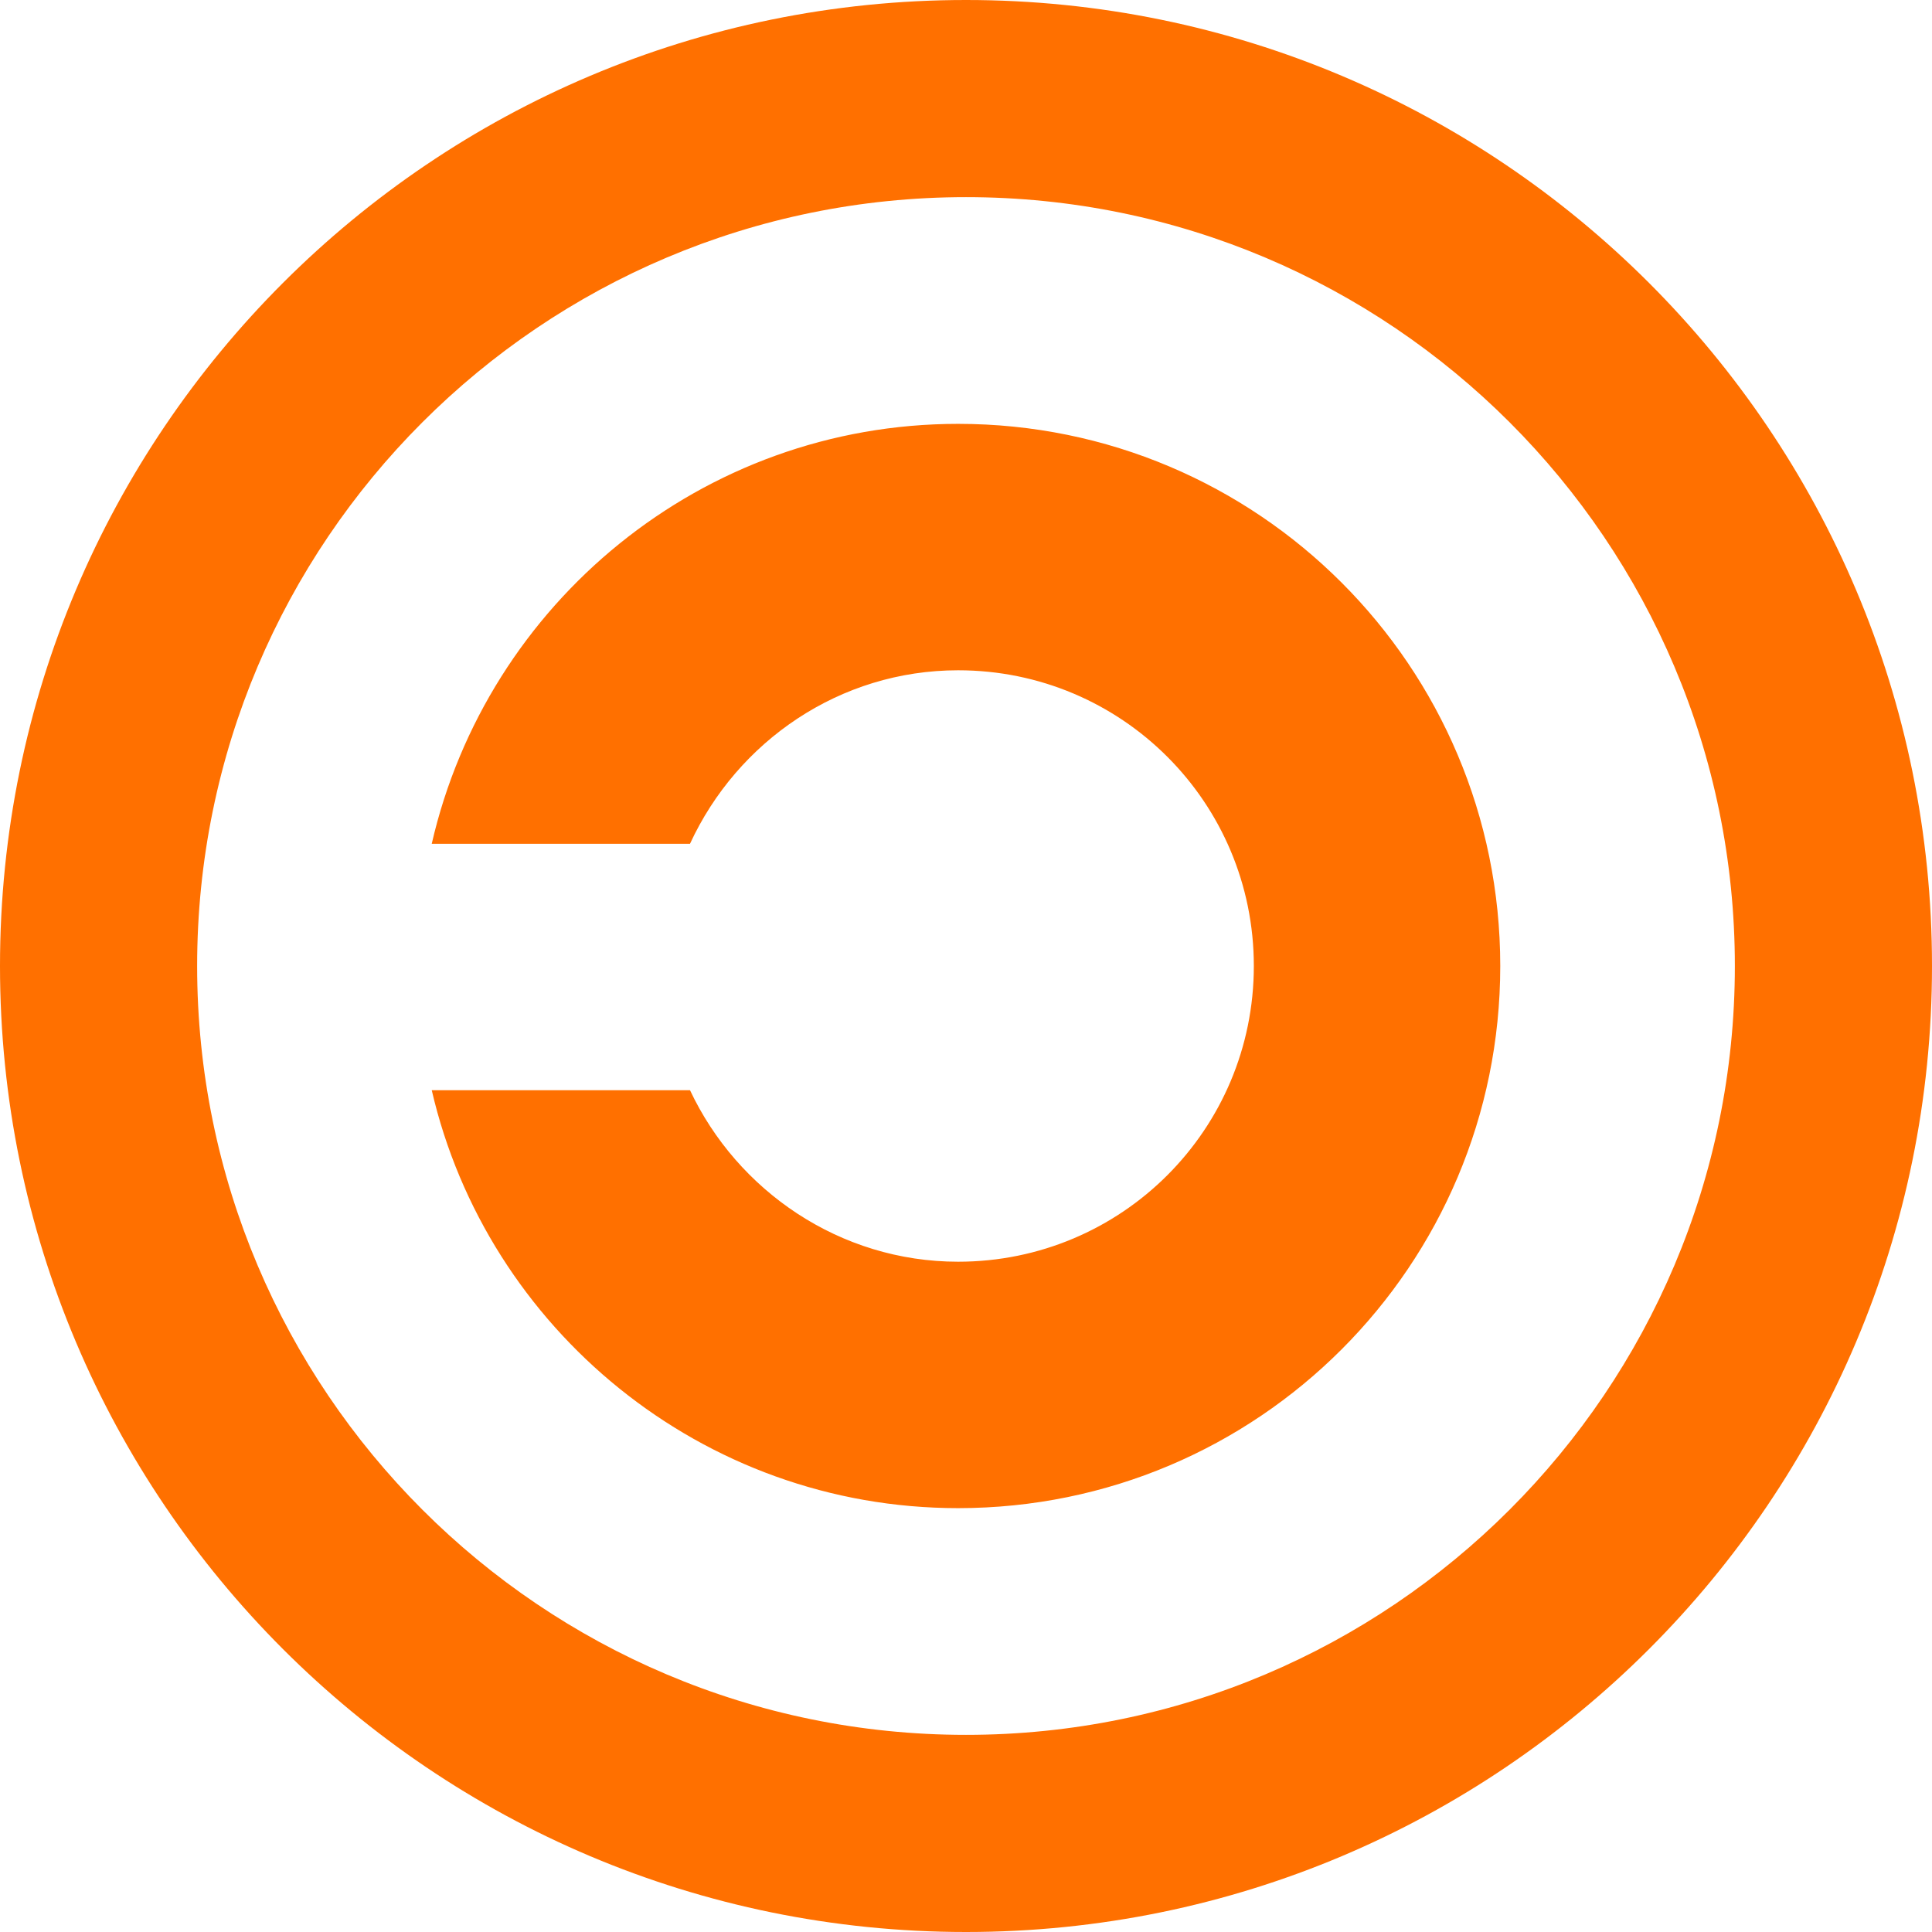 <?xml version="1.0" encoding="UTF-8" standalone="no"?>
<svg width="256px" height="256px" viewBox="0 0 256 256" version="1.1" xmlns="http://www.w3.org/2000/svg" xmlns:xlink="http://www.w3.org/1999/xlink" preserveAspectRatio="xMidYMid">
    <g>
        <path d="M128,256 C198.692,256 256,198.692 256,128 C256,57.308 198.692,0 128,0 C57.308,0 0,57.308 0,128 C0,198.692 57.308,256 128,256 L128,256 Z M128,229.878 C71.735,229.878 26.122,184.265 26.122,128 C26.122,71.735 71.735,26.122 128,26.122 C184.265,26.122 229.878,71.735 229.878,128 C229.878,184.265 184.265,229.878 128,229.878 L128,229.878 Z M126.955,56.163 C92.996,56.163 64.522,79.935 57.208,111.804 L91.429,111.804 C97.698,98.22 111.282,88.816 126.955,88.816 C148.637,88.816 166.139,106.318 166.139,128 C166.139,149.682 148.637,167.184 126.955,167.184 C111.282,167.184 97.698,157.78 91.429,144.457 L57.208,144.457 C64.522,176.065 92.996,199.837 126.955,199.837 C166.661,199.837 198.792,167.706 198.792,128 C198.792,88.294 166.661,56.163 126.955,56.163 L126.955,56.163 Z" fill="#ff7000"></path>
    </g>
</svg>